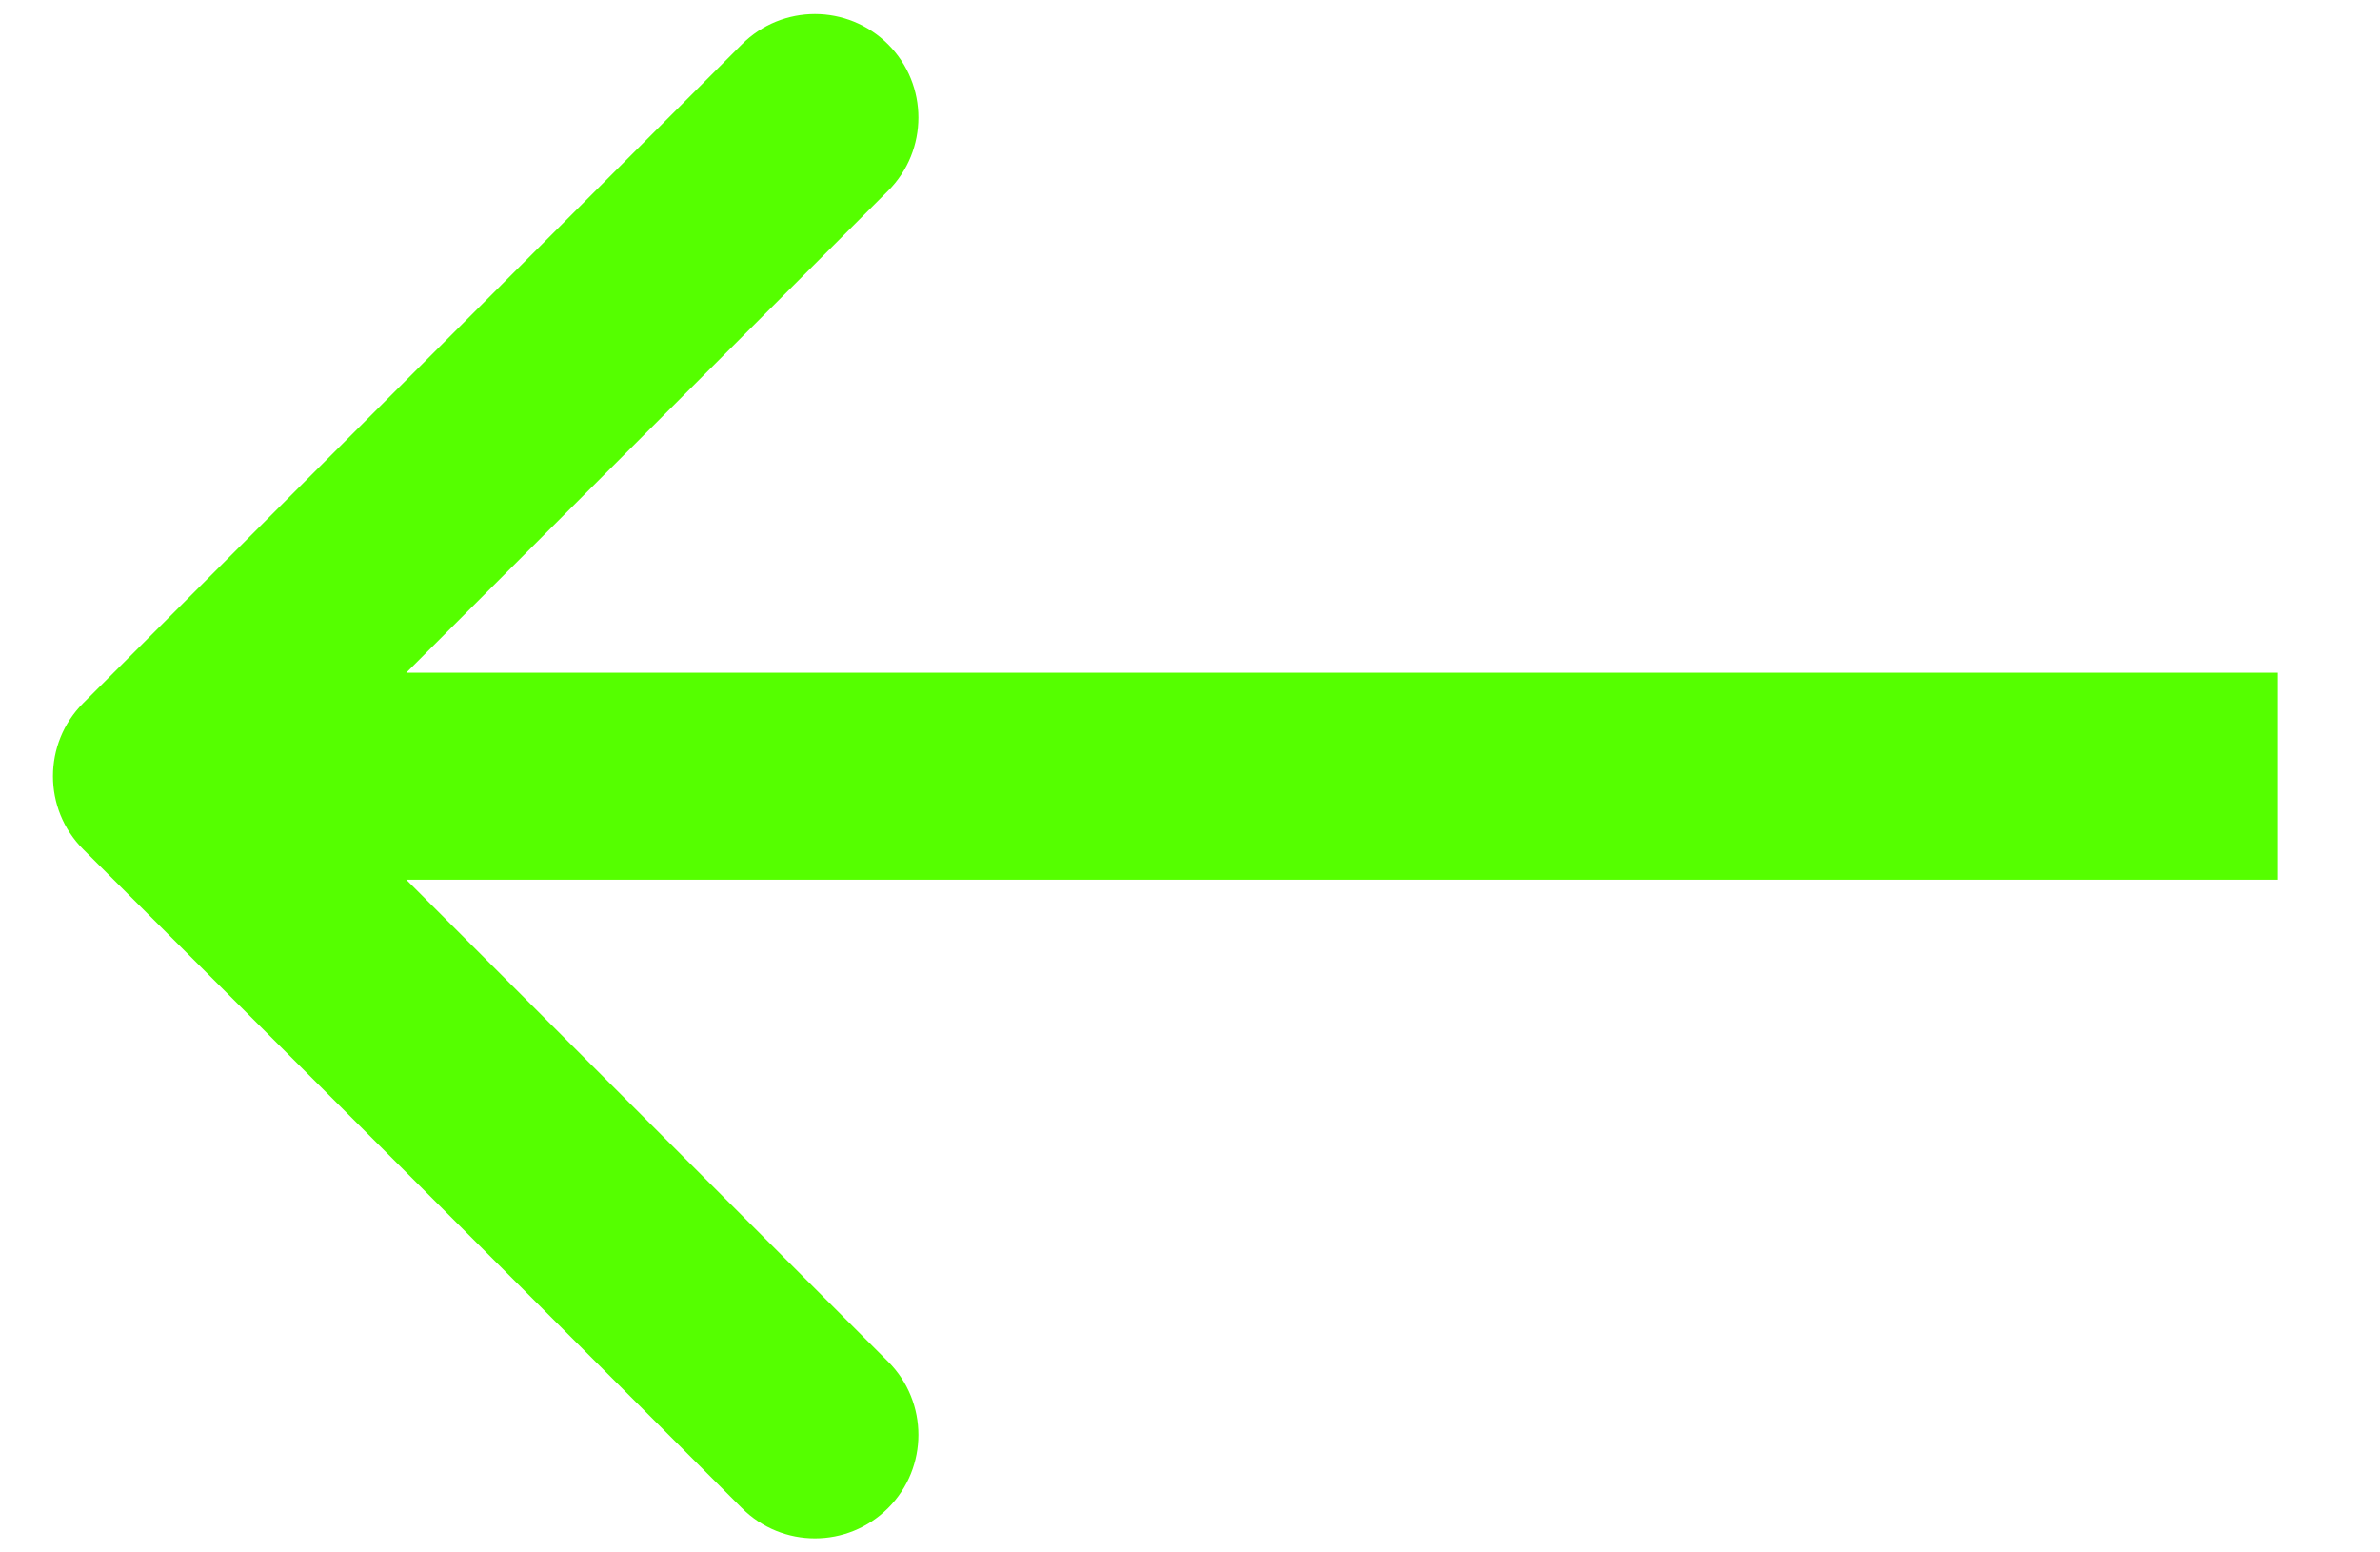 <svg width="23" height="15" viewBox="0 0 23 15" fill="none" xmlns="http://www.w3.org/2000/svg">
<path d="M0.805 6.793C0.414 7.183 0.414 7.817 0.805 8.207L7.169 14.571C7.559 14.962 8.192 14.962 8.583 14.571C8.973 14.181 8.973 13.547 8.583 13.157L2.926 7.5L8.583 1.843C8.973 1.453 8.973 0.819 8.583 0.429C8.192 0.038 7.559 0.038 7.169 0.429L0.805 6.793ZM22.012 6.5H1.512V8.5H22.012V6.5Z" fill="#55FF00"/>
</svg>

